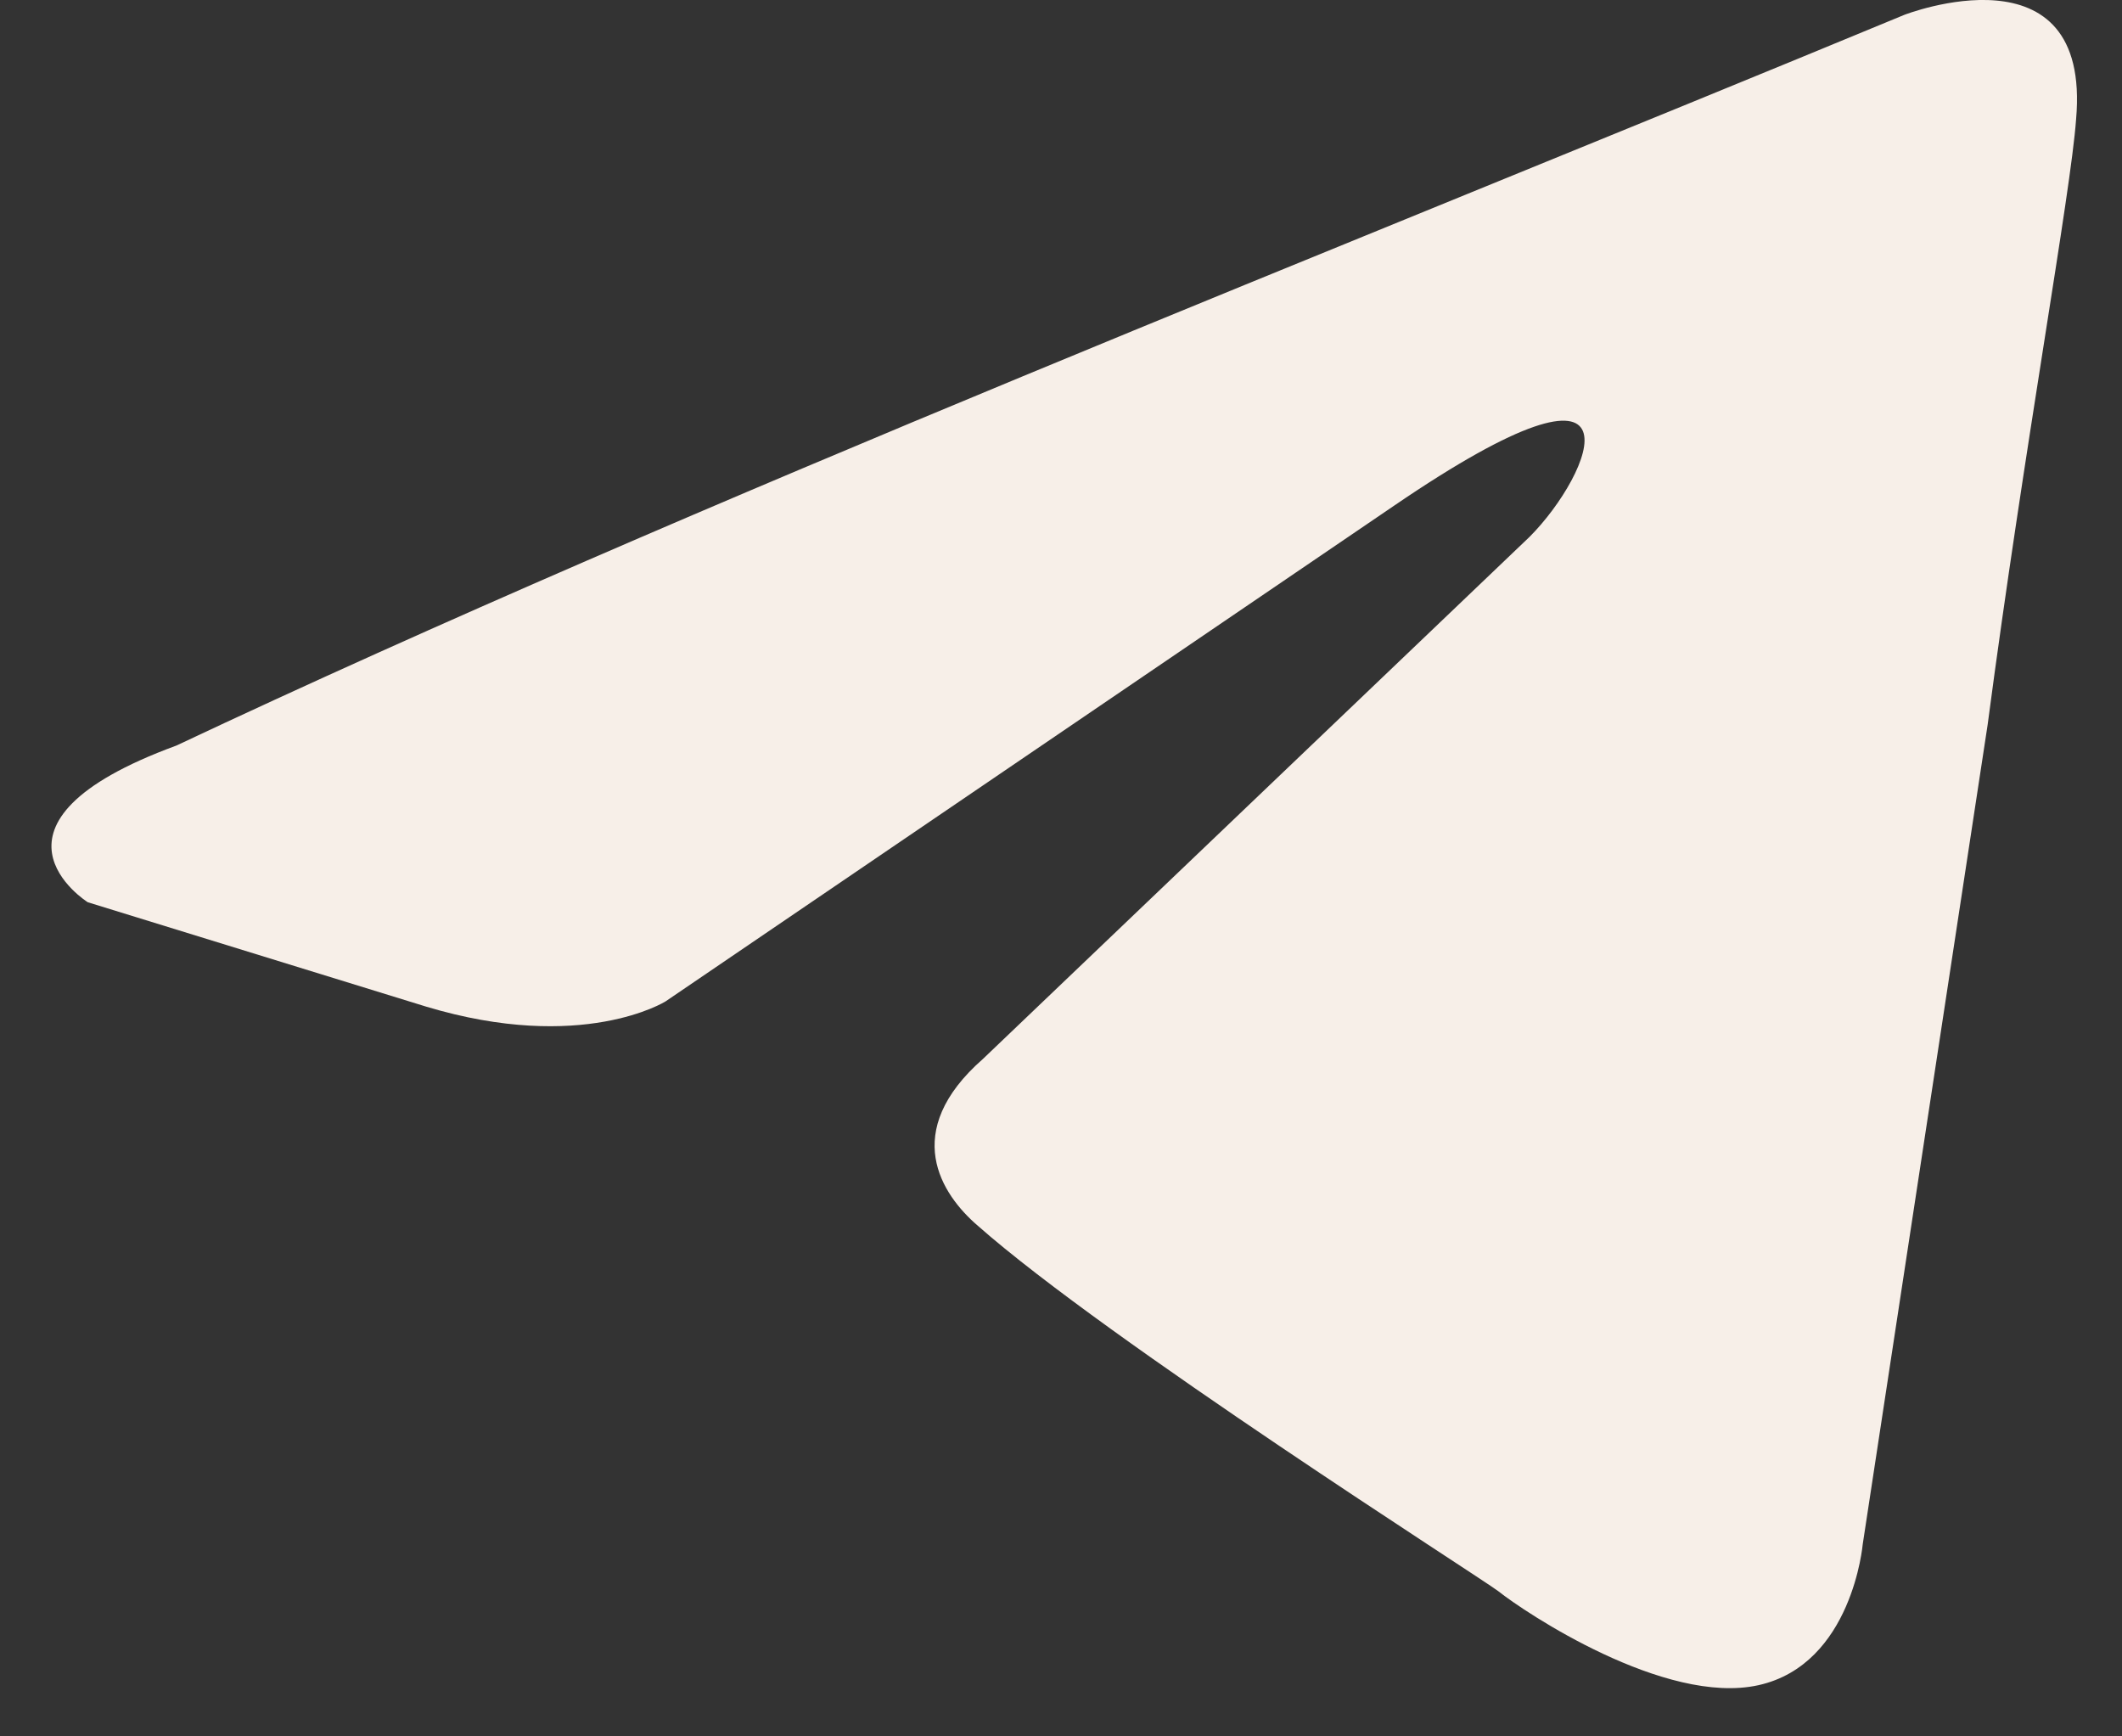 <svg width="22" height="18" viewBox="0 0 22 18" fill="none" xmlns="http://www.w3.org/2000/svg">
<rect x="0" y="0" width="22" height="18" fill="#333333" stroke="none"/>
<path d="M19.743 0.154C19.743 0.154 21.686 -0.603 21.524 1.237C21.47 1.994 20.985 4.645 20.607 7.513L19.312 16.008C19.312 16.008 19.204 17.252 18.232 17.469C17.261 17.685 15.804 16.711 15.534 16.495C15.318 16.333 11.487 13.898 10.138 12.707C9.76 12.383 9.329 11.733 10.192 10.976L15.858 5.565C16.506 4.916 17.153 3.401 14.455 5.241L6.9 10.381C6.9 10.381 6.037 10.922 4.418 10.435L0.91 9.353C0.91 9.353 -0.385 8.541 1.828 7.729C7.224 5.186 13.861 2.589 19.743 0.154Z" fill="#F7EFE8"/>
</svg>

